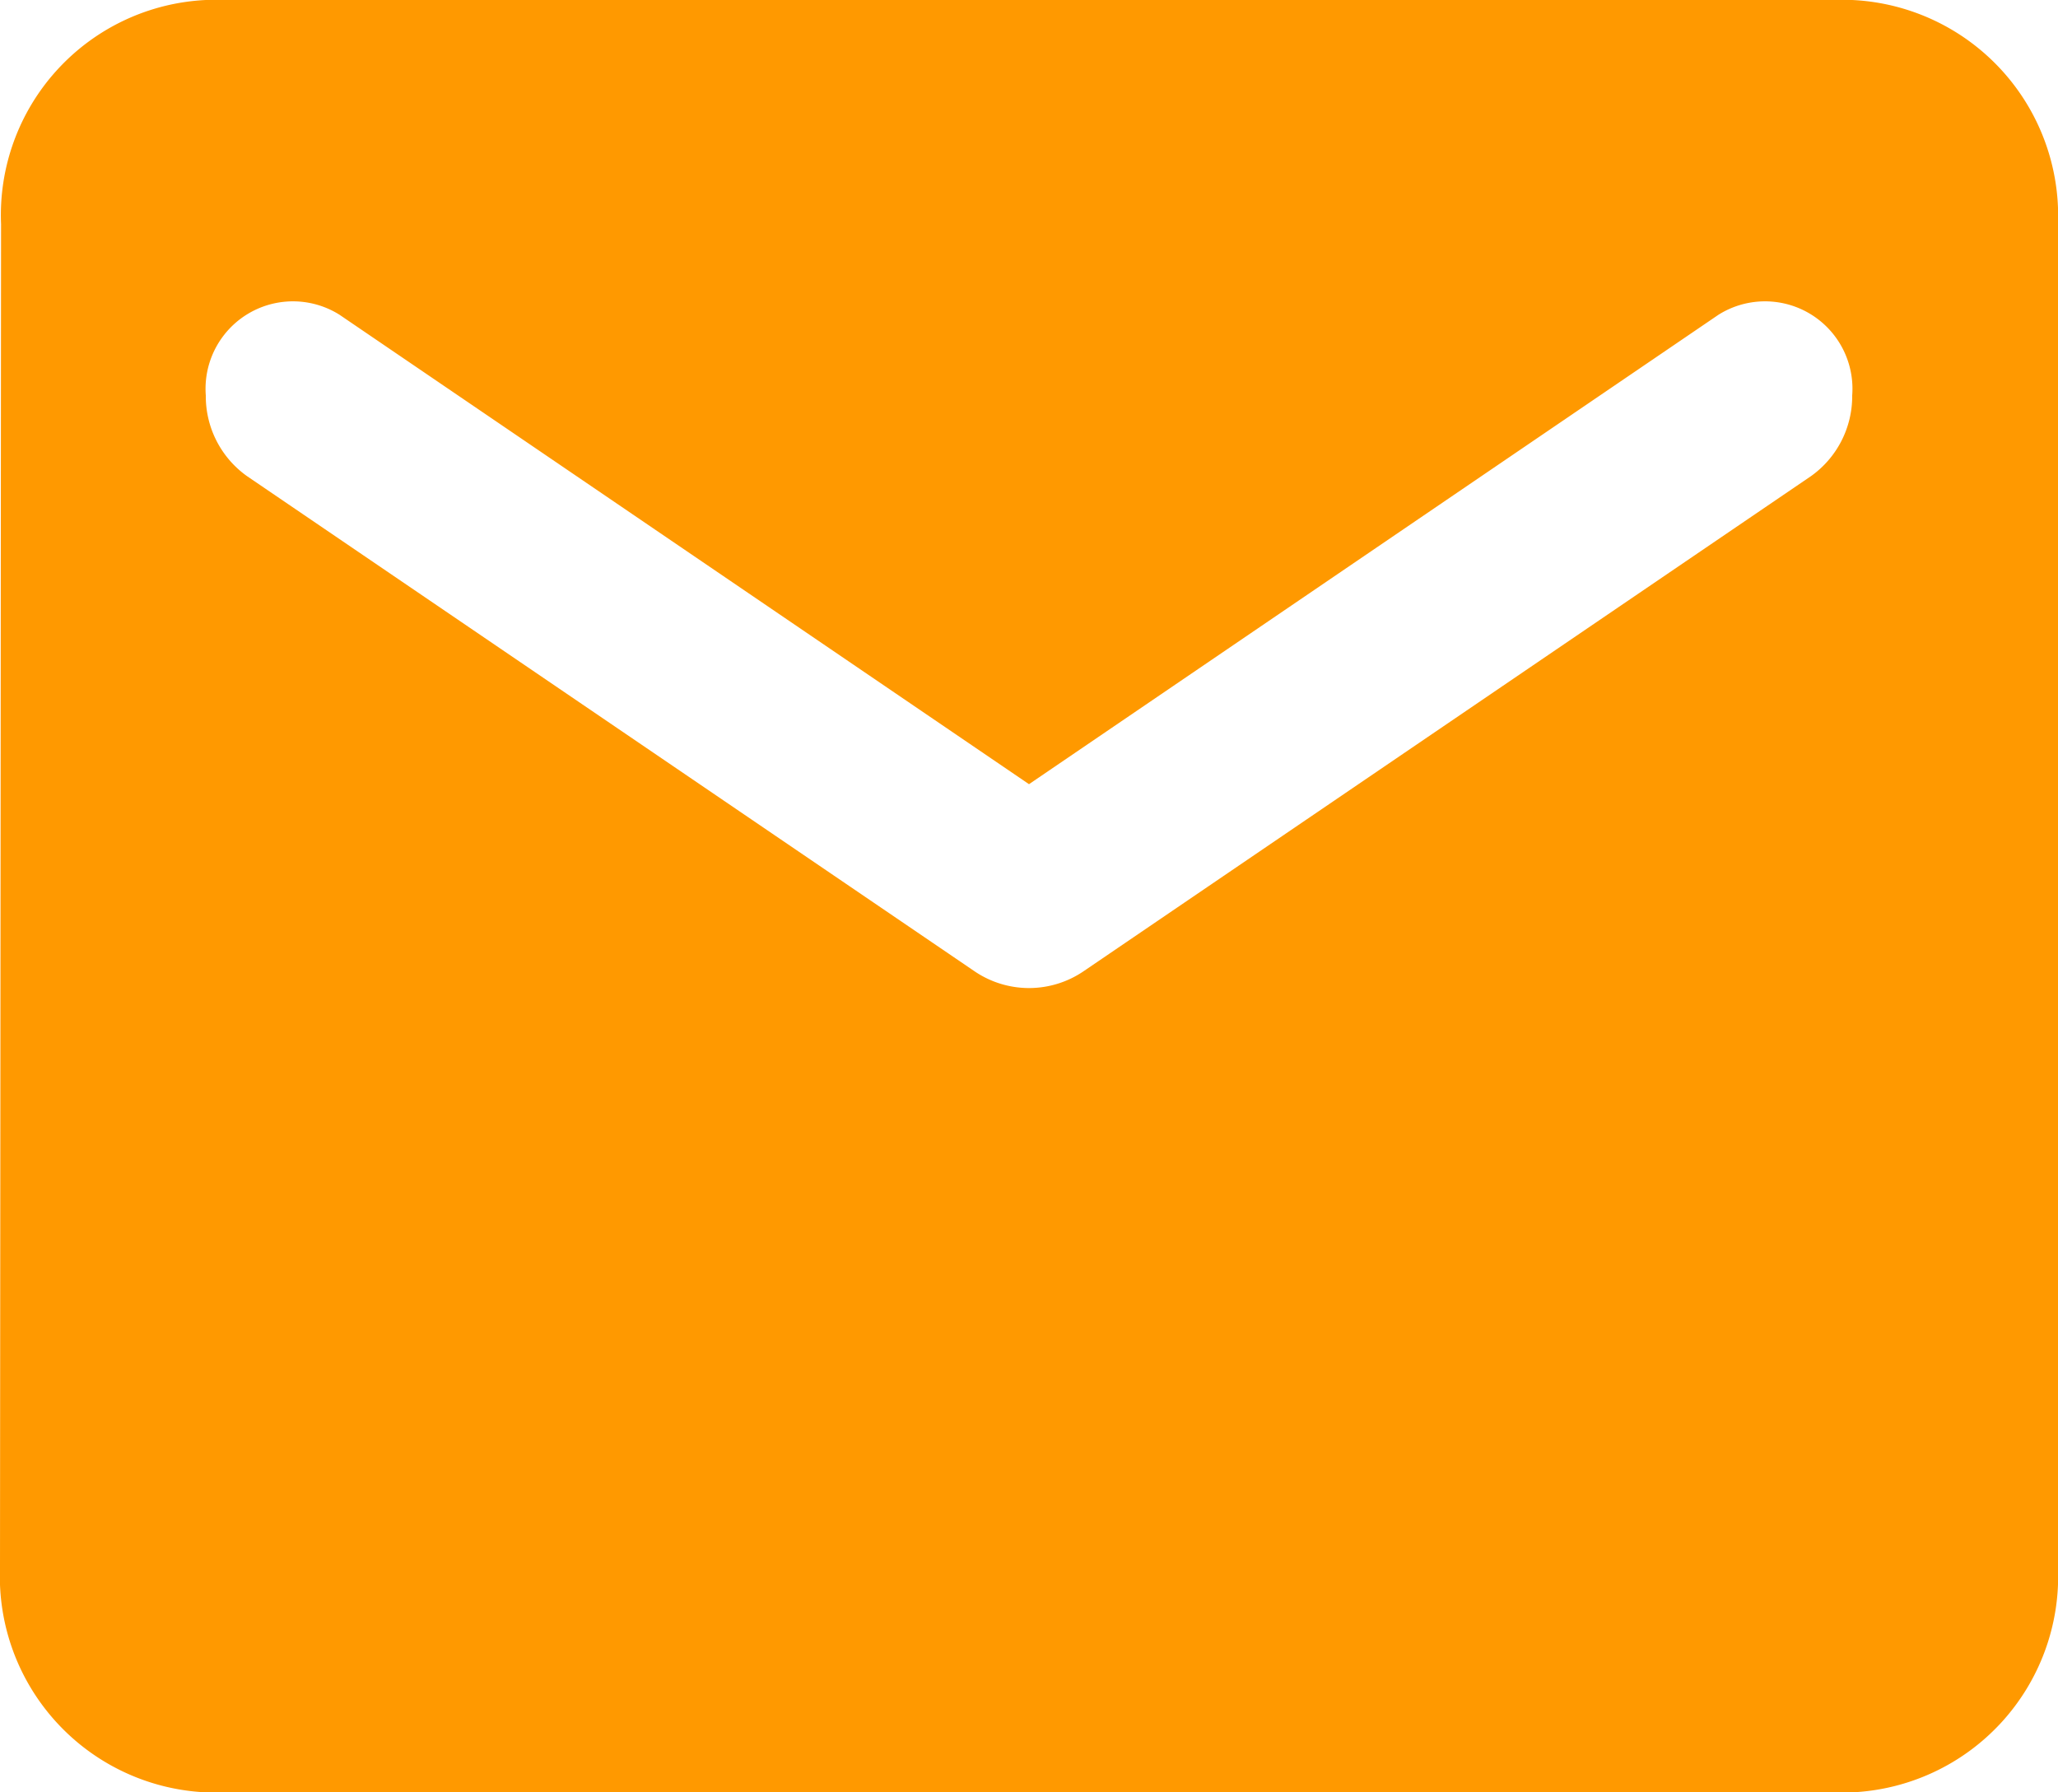 <svg xmlns="http://www.w3.org/2000/svg" width="31" height="27" viewBox="0 0 31 27">
  <path id="Path_21" data-name="Path 21" d="M29.9,4H5.1A3.243,3.243,0,0,0,2.016,7.375L2,27.625A3.256,3.256,0,0,0,5.1,31H29.9A3.256,3.256,0,0,0,33,27.625V7.375A3.256,3.256,0,0,0,29.9,4Zm-.62,7.172L18.322,18.631a1.46,1.46,0,0,1-1.643,0L5.72,11.172A1.477,1.477,0,0,1,5.1,9.957,1.317,1.317,0,0,1,7.115,8.742L17.5,15.813,27.885,8.742A1.317,1.317,0,0,1,29.9,9.957,1.477,1.477,0,0,1,29.28,11.172Z" transform="translate(-2 -4)" fill="#f90"/>
</svg>
